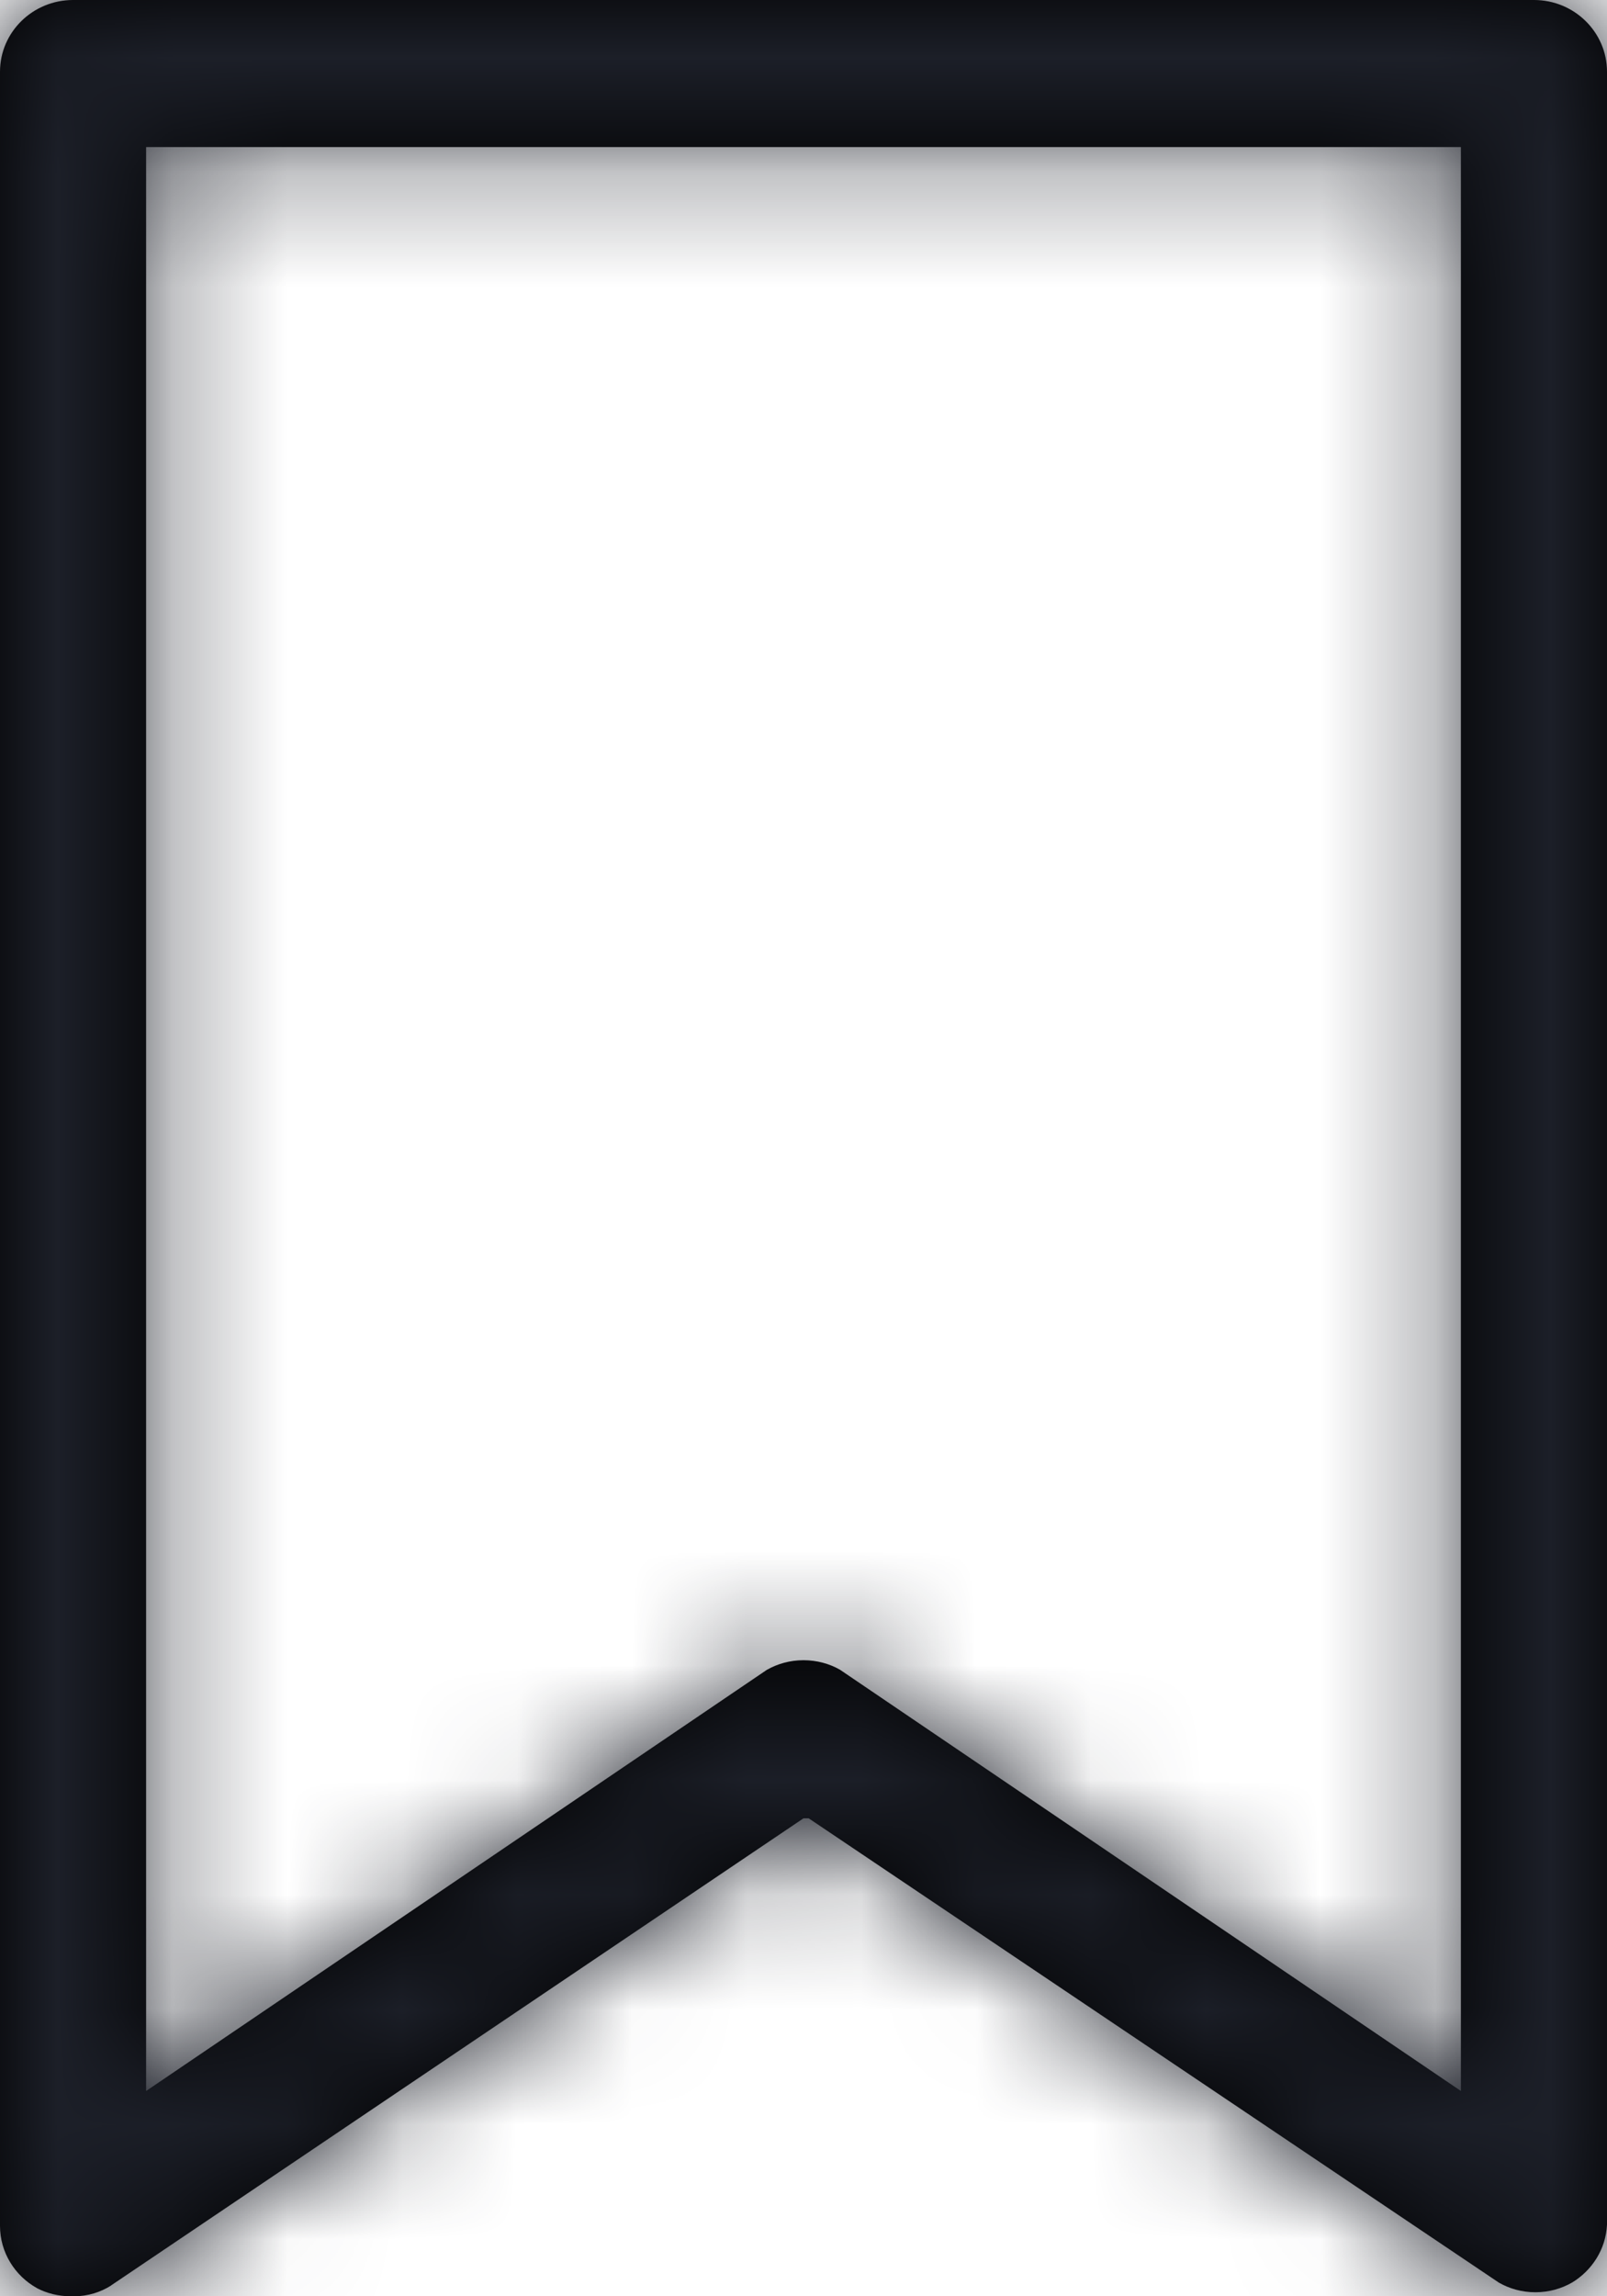 <?xml version="1.0" encoding="UTF-8"?>
<svg width="14px" height="20px" viewBox="0 0 14 20" version="1.1" xmlns="http://www.w3.org/2000/svg" xmlns:xlink="http://www.w3.org/1999/xlink">
    <title>3. icons/outline/icon-bookmark</title>
    <defs>
        <path d="M7,22.375 C7,22.378 7,22.382 7,22.386 C7,22.619 7.13,22.822 7.322,22.929 L7.325,22.931 C7.409,22.974 7.509,23 7.616,23 C7.623,23 7.63,23 7.637,23 L7.636,23 C7.639,23 7.642,23 7.645,23 C7.765,23 7.876,22.965 7.97,22.905 L7.967,22.906 L14,18.837 L14.045,18.837 L20.058,22.881 C20.15,22.934 20.259,22.965 20.376,22.965 C20.494,22.965 20.603,22.934 20.698,22.879 L20.695,22.881 C20.871,22.774 20.99,22.589 21,22.376 L21,22.375 L21,3.625 C21,3.28 20.715,3 20.364,3 L20.364,3 L7.637,3 C7.285,3 7,3.28 7,3.625 L7,3.625 L7,22.375 Z M8.273,4.281 L19.727,4.281 L19.727,21.212 L14.318,17.543 C14.227,17.491 14.117,17.46 14,17.46 C13.883,17.46 13.773,17.491 13.679,17.545 L13.682,17.543 L8.273,21.212 L8.273,4.281 Z" id="path-1"></path>
    </defs>
    <g id="Yanbal-UI-Visual-Kit" stroke="none" stroke-width="1" fill="none" fill-rule="evenodd">
        <g id="yanbal-styleguide-pag2" transform="translate(-797, -4588)">
            <g id="Group" transform="translate(792, 4586)">
                <g id="colors/brand-secondary" transform="translate(-2, -1)">
                    <mask id="mask-2" fill="white">
                        <use xlink:href="#path-1"></use>
                    </mask>
                    <use id="Shape" fill="#000000" fill-rule="nonzero" xlink:href="#path-1"></use>
                    <g id="Group" mask="url(#mask-2)" fill="#1C1F28" fill-rule="nonzero">
                        <g id="colors/brand-secondary">
                            <rect id="box" x="0" y="0" width="26.406" height="25.746"></rect>
                        </g>
                    </g>
                </g>
            </g>
        </g>
    </g>
</svg>